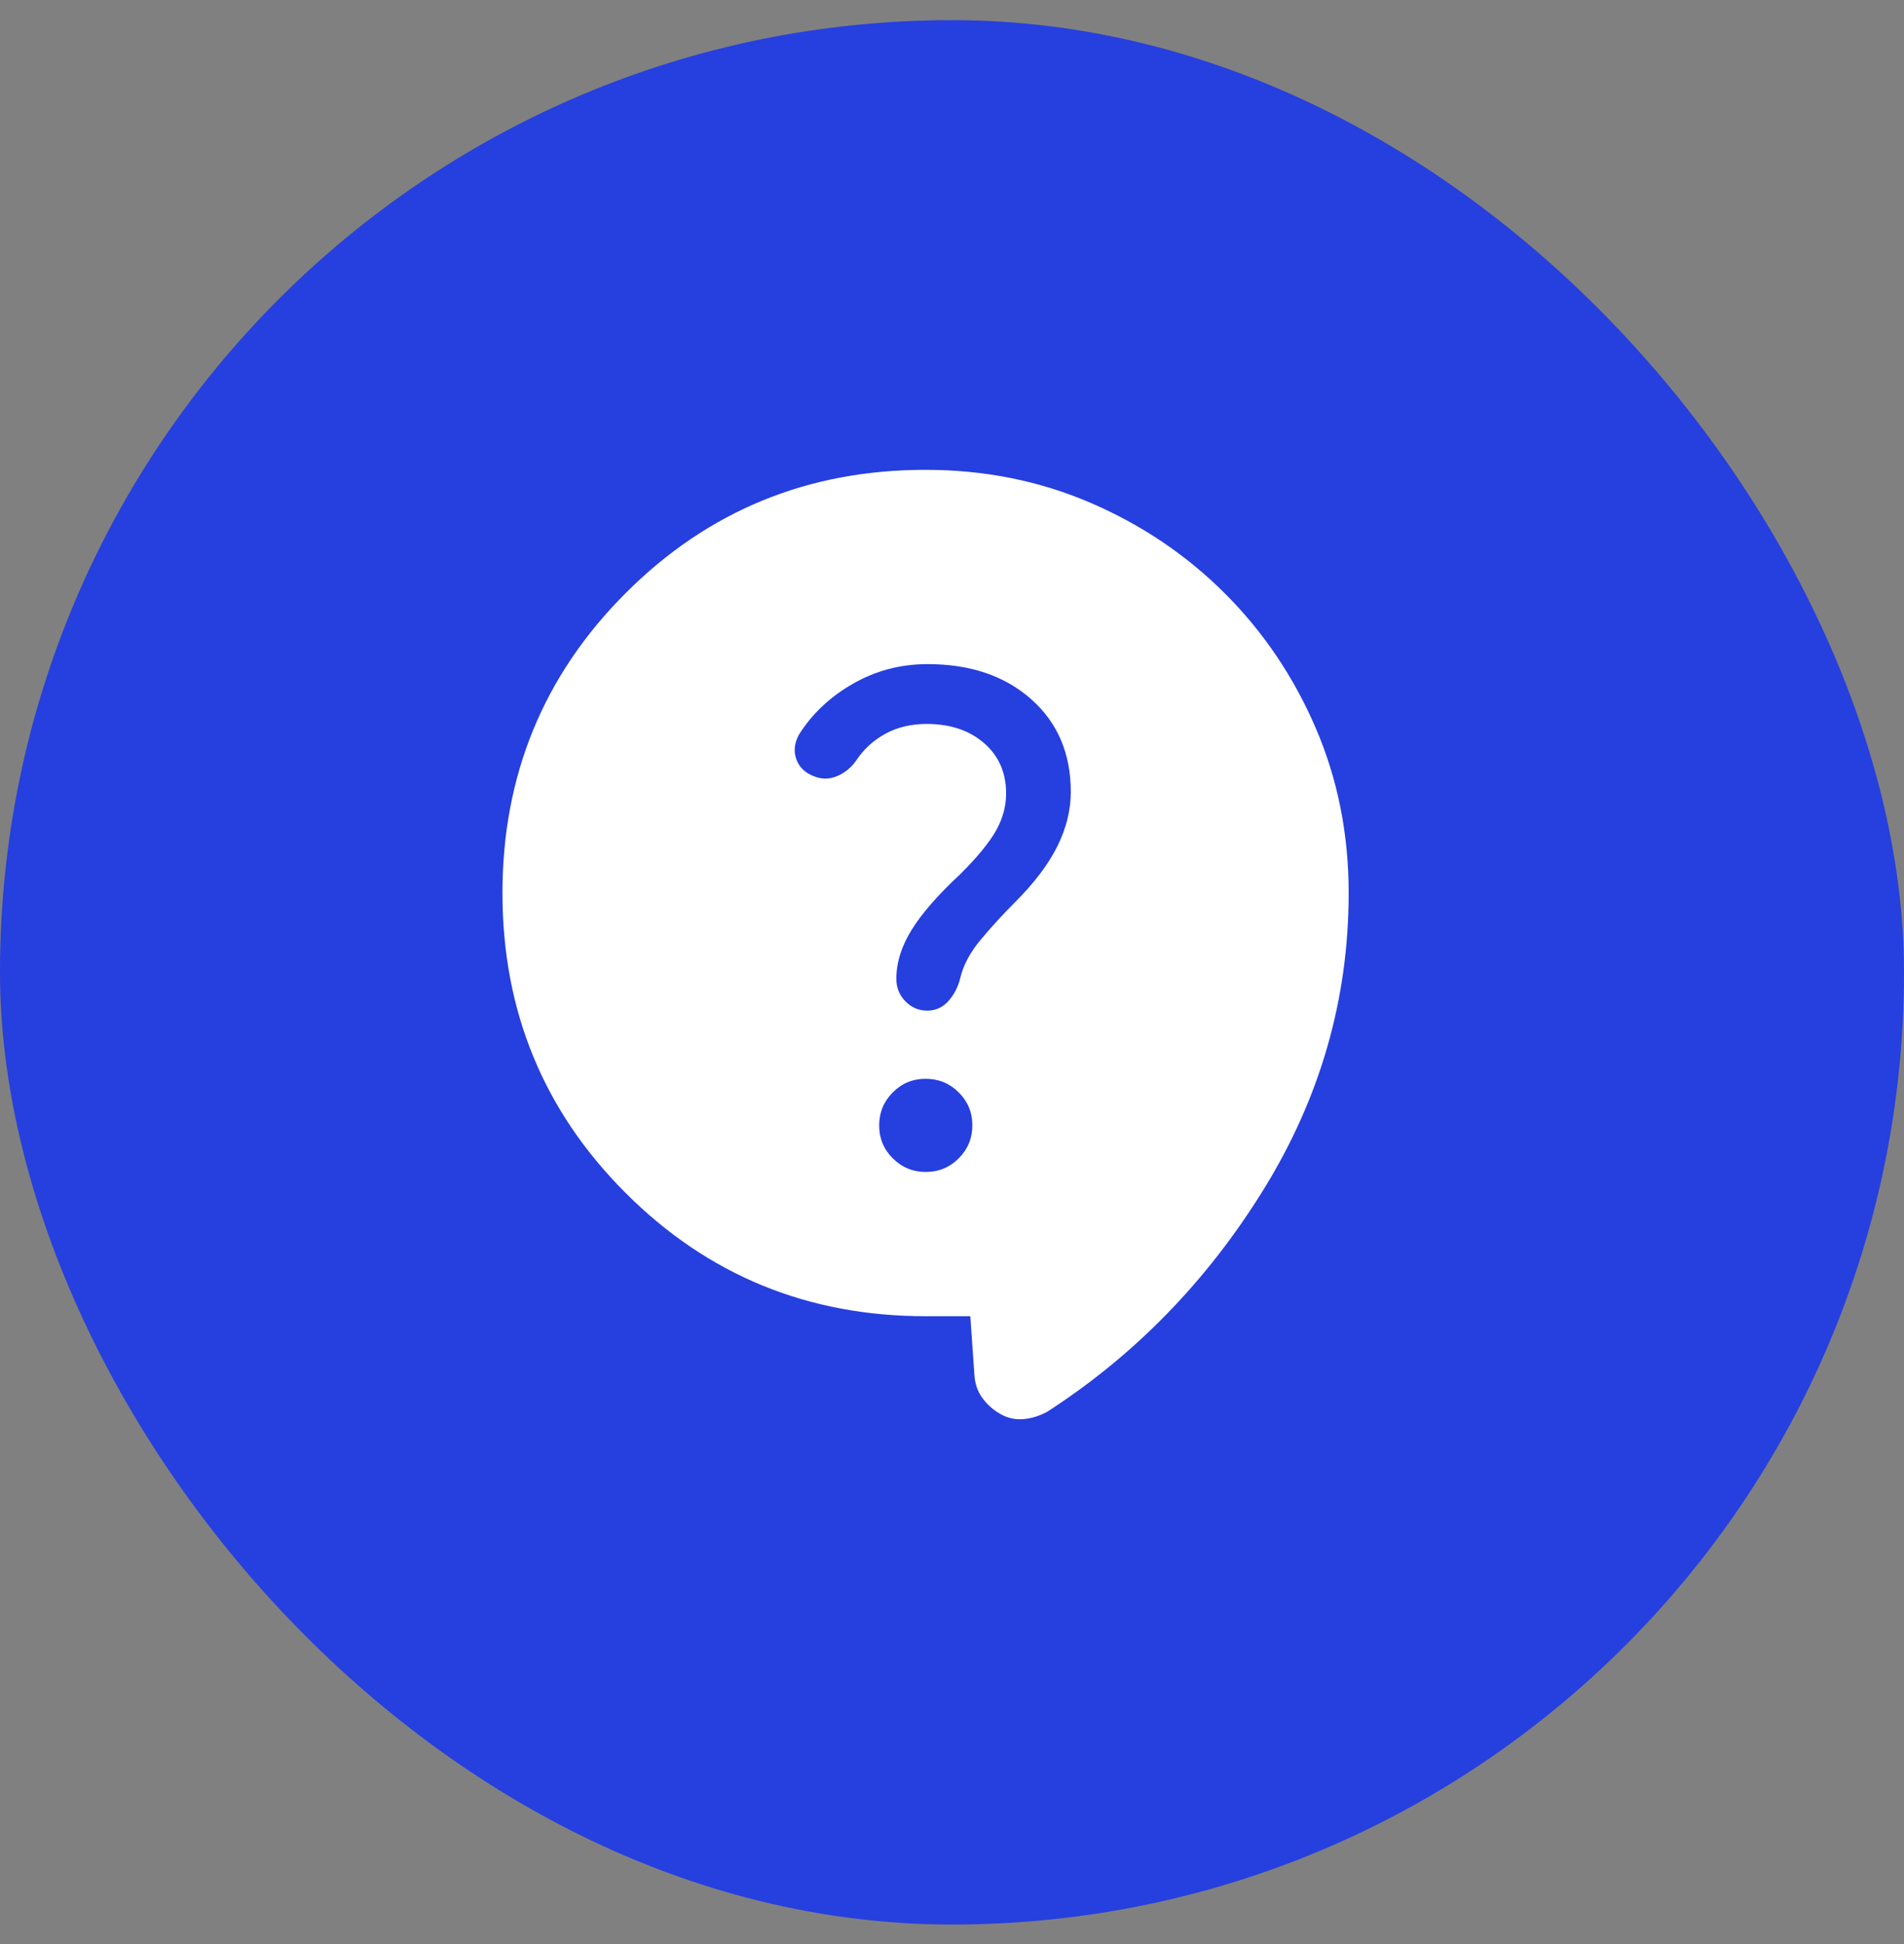 <svg width="48" height="49" viewBox="0 0 48 49" fill="none" xmlns="http://www.w3.org/2000/svg">
<rect x="0" y="0" width="48" height="49" fill="#808080" stroke="none"/>
<rect y="0.508" width="48" height="48" rx="24" fill="#263FDF"/>
<mask id="mask0_328_2951" style="mask-type:alpha" maskUnits="userSpaceOnUse" x="8" y="8" width="32" height="33">
<rect x="8" y="8.508" width="32" height="32" fill="#D9D9D9"/>
</mask>
<g mask="url(#mask0_328_2951)">
<path d="M24.462 33.175H23.333C20.363 33.175 17.843 32.14 15.773 30.07C13.702 28 12.667 25.48 12.667 22.511C12.667 19.542 13.702 17.021 15.772 14.95C17.842 12.878 20.362 11.842 23.332 11.842C24.817 11.842 26.204 12.119 27.494 12.674C28.783 13.229 29.913 13.991 30.882 14.96C31.851 15.929 32.613 17.058 33.168 18.346C33.723 19.634 34 21.021 34 22.509C34 25.178 33.285 27.669 31.855 29.982C30.425 32.294 28.603 34.163 26.39 35.59C26.184 35.697 25.982 35.757 25.781 35.77C25.58 35.784 25.391 35.739 25.213 35.636C25.035 35.534 24.886 35.4 24.765 35.236C24.645 35.07 24.578 34.874 24.564 34.647L24.462 33.175ZM23.34 29.539C23.666 29.539 23.942 29.424 24.171 29.195C24.399 28.965 24.513 28.688 24.513 28.363C24.513 28.038 24.398 27.761 24.169 27.533C23.939 27.305 23.662 27.191 23.336 27.191C23.011 27.191 22.735 27.305 22.506 27.535C22.278 27.764 22.164 28.042 22.164 28.367C22.164 28.692 22.279 28.969 22.508 29.197C22.738 29.425 23.015 29.539 23.34 29.539ZM20.506 19.56C20.705 19.645 20.904 19.646 21.104 19.562C21.303 19.478 21.466 19.343 21.592 19.157C21.784 18.873 22.03 18.651 22.331 18.489C22.631 18.328 22.974 18.247 23.359 18.247C23.953 18.247 24.436 18.408 24.807 18.729C25.178 19.05 25.364 19.474 25.364 19.998C25.364 20.323 25.279 20.636 25.108 20.938C24.937 21.24 24.64 21.602 24.218 22.024C23.654 22.547 23.243 23.017 22.985 23.433C22.726 23.849 22.597 24.262 22.597 24.672C22.597 24.893 22.673 25.082 22.825 25.238C22.977 25.394 23.159 25.473 23.374 25.473C23.588 25.473 23.767 25.392 23.91 25.23C24.054 25.069 24.153 24.876 24.208 24.652C24.285 24.326 24.459 24 24.731 23.677C25.002 23.352 25.291 23.038 25.595 22.734C26.078 22.25 26.433 21.781 26.658 21.326C26.883 20.87 26.995 20.415 26.995 19.96C26.995 18.992 26.662 18.213 25.996 17.623C25.33 17.034 24.46 16.739 23.385 16.739C22.702 16.739 22.073 16.905 21.497 17.237C20.921 17.568 20.47 17.995 20.142 18.516C20.027 18.728 20.004 18.934 20.074 19.133C20.145 19.332 20.288 19.474 20.506 19.56Z" fill="white"/>
</g>
</svg>